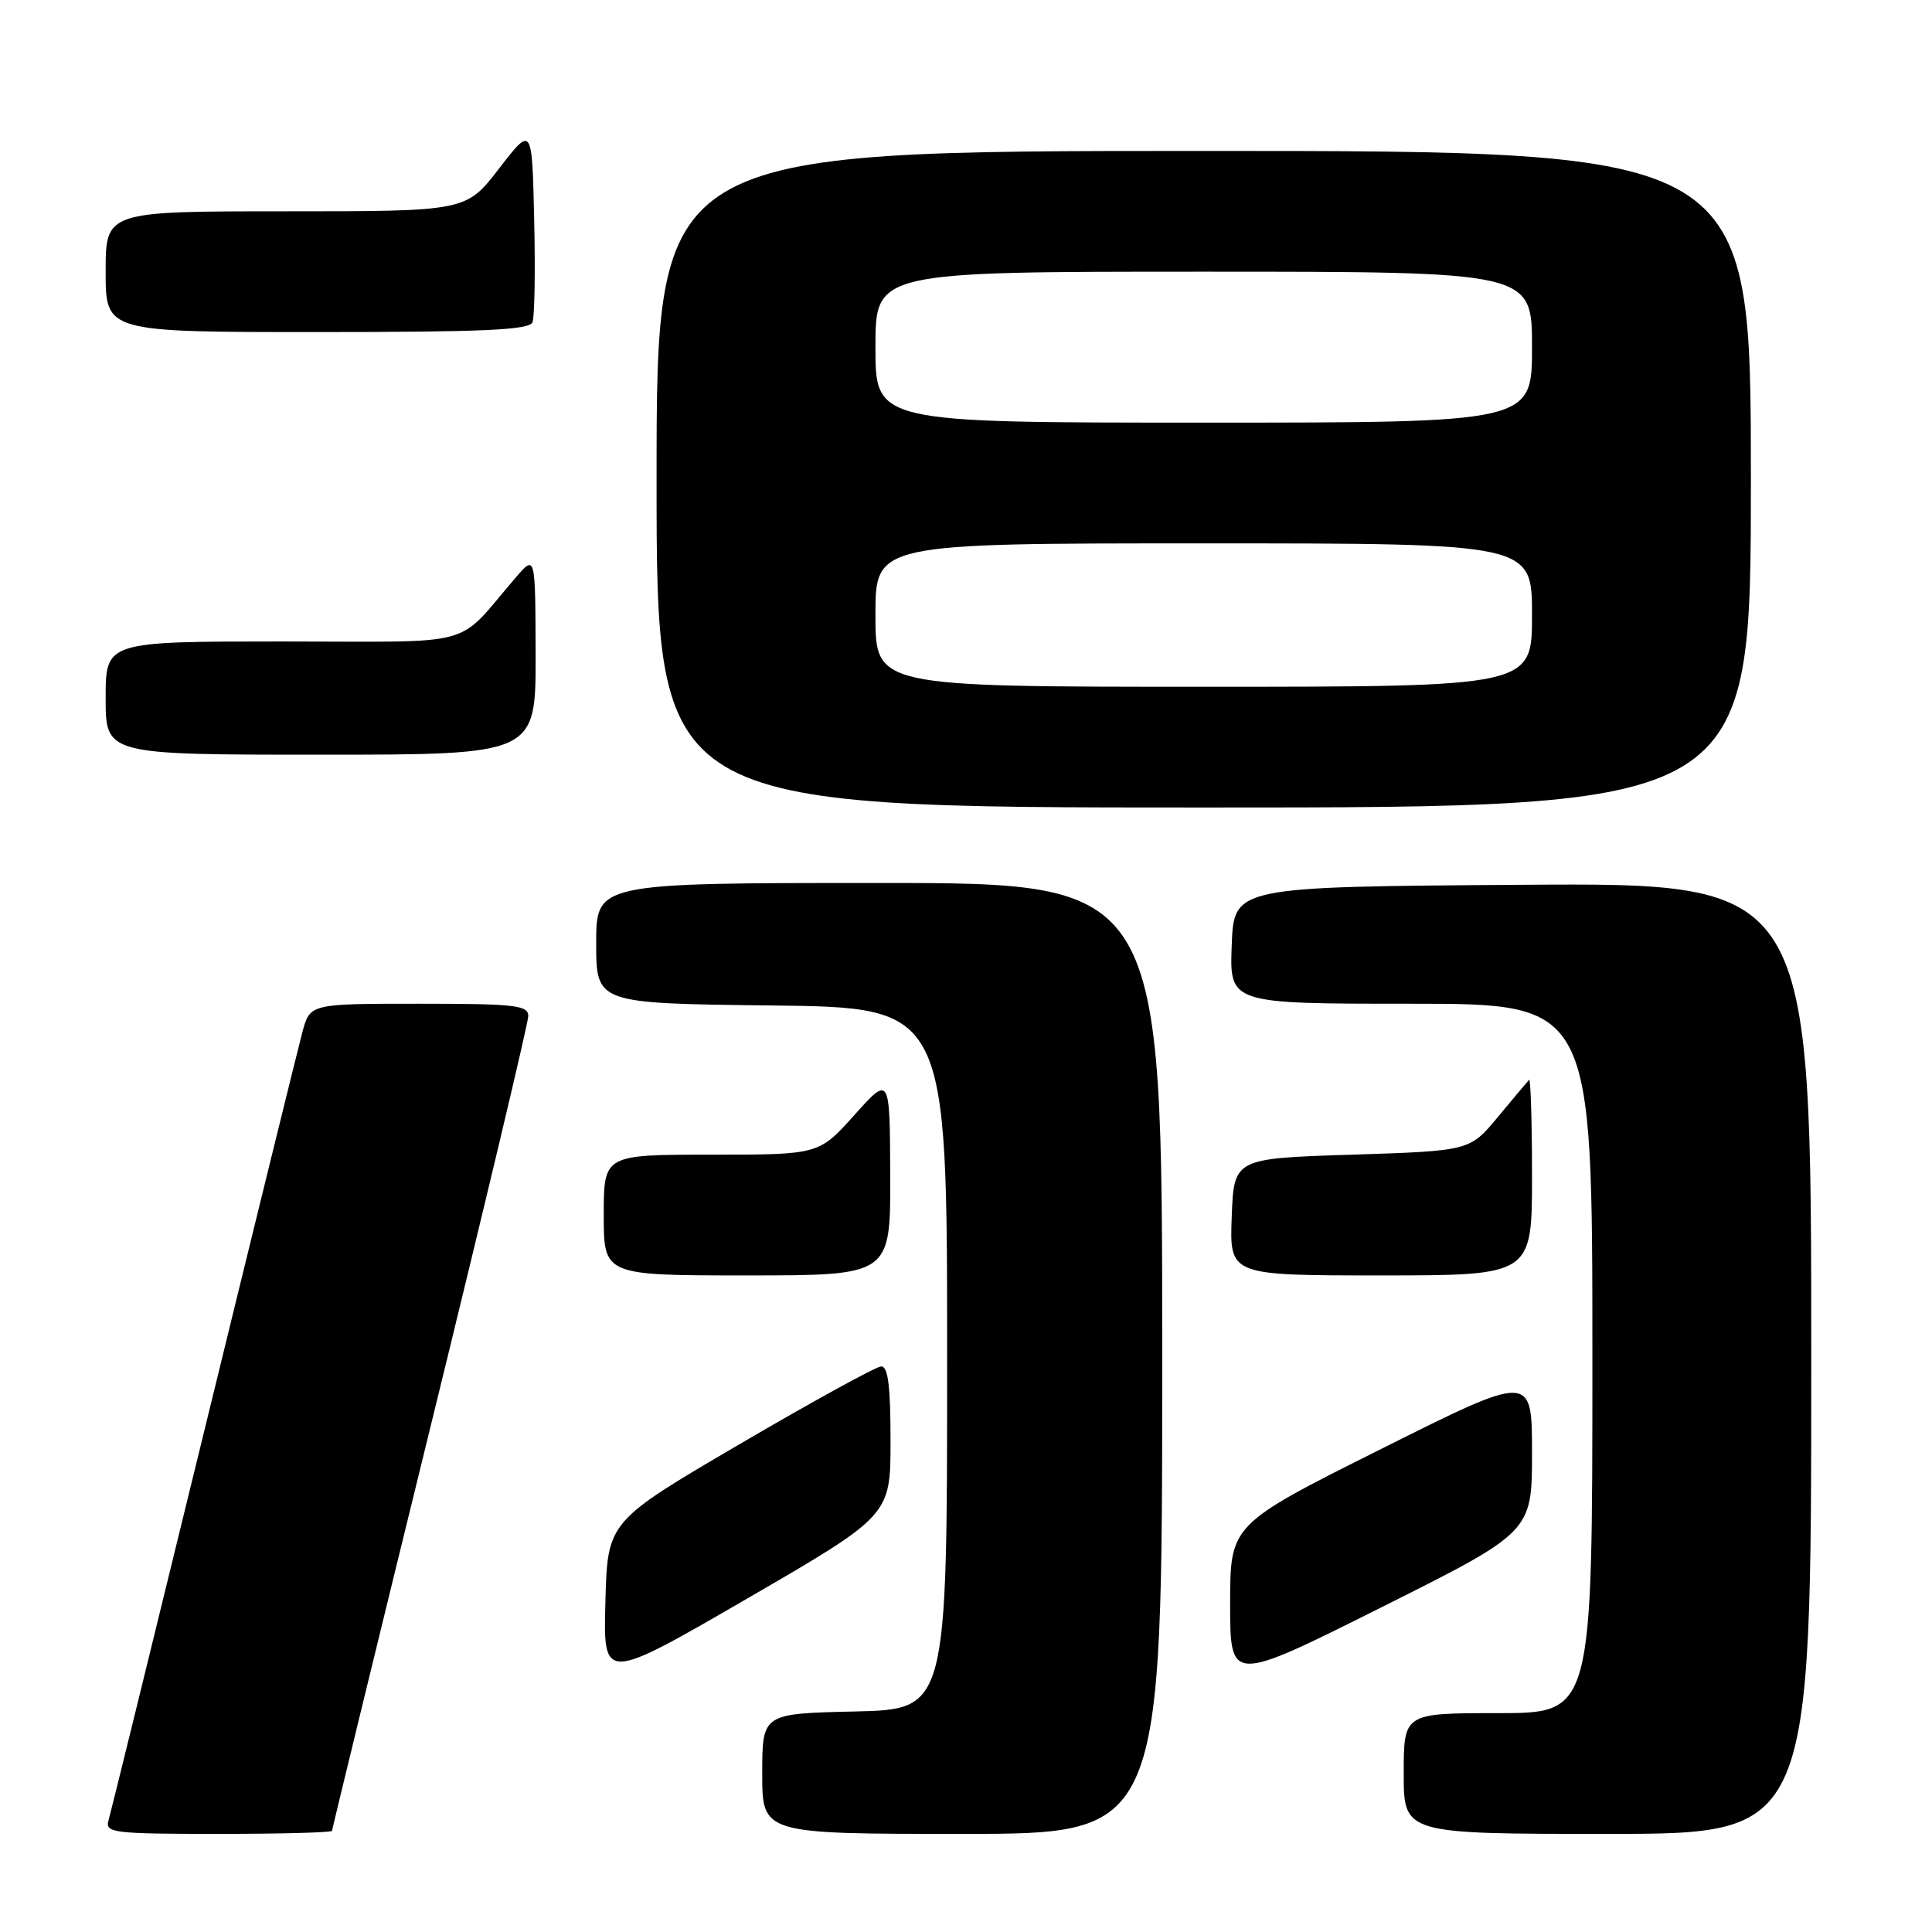 <?xml version="1.0" encoding="UTF-8" standalone="no"?>
<!DOCTYPE svg PUBLIC "-//W3C//DTD SVG 1.1//EN" "http://www.w3.org/Graphics/SVG/1.1/DTD/svg11.dtd" >
<svg xmlns="http://www.w3.org/2000/svg" xmlns:xlink="http://www.w3.org/1999/xlink" version="1.1" viewBox="0 0 256 256">
 <g >
 <path fill="currentColor"
d=" M 44.00 242.59 C 44.00 242.37 49.85 218.36 57.00 189.23 C 64.15 160.10 70.00 135.53 70.00 134.63 C 70.00 133.20 68.25 133.00 55.54 133.00 C 41.08 133.00 41.08 133.00 40.07 136.75 C 39.52 138.81 33.62 162.77 26.97 190.00 C 20.32 217.23 14.65 240.29 14.37 241.25 C 13.91 242.86 15.06 243.00 28.93 243.00 C 37.22 243.00 44.00 242.82 44.00 242.59 Z  M 154.00 180.00 C 154.00 117.00 154.00 117.00 116.50 117.00 C 79.00 117.00 79.00 117.00 79.00 124.98 C 79.00 132.96 79.00 132.96 102.25 133.23 C 125.50 133.50 125.50 133.50 125.50 180.00 C 125.50 226.50 125.50 226.50 113.25 226.78 C 101.00 227.06 101.00 227.06 101.00 235.03 C 101.00 243.00 101.00 243.00 127.50 243.00 C 154.00 243.00 154.00 243.00 154.00 180.00 Z  M 240.00 179.99 C 240.00 116.98 240.00 116.98 201.75 117.24 C 163.50 117.50 163.50 117.50 163.21 125.25 C 162.92 133.00 162.92 133.00 186.96 133.00 C 211.00 133.00 211.00 133.00 211.00 180.00 C 211.00 227.00 211.00 227.00 198.50 227.00 C 186.00 227.00 186.00 227.00 186.00 235.00 C 186.00 243.00 186.00 243.00 213.00 243.00 C 240.00 243.00 240.00 243.00 240.00 179.99 Z  M 118.00 190.90 C 118.00 183.62 117.67 181.02 116.75 181.06 C 116.06 181.09 107.62 185.73 98.00 191.36 C 80.50 201.61 80.50 201.61 80.22 212.24 C 79.93 222.87 79.93 222.87 98.97 211.84 C 118.00 200.80 118.00 200.80 118.00 190.90 Z  M 203.00 192.49 C 203.00 181.99 203.00 181.99 183.00 192.00 C 163.00 202.01 163.00 202.01 163.00 212.51 C 163.00 223.01 163.00 223.01 183.00 213.00 C 203.00 202.99 203.00 202.99 203.00 192.49 Z  M 117.96 155.75 C 117.91 142.50 117.91 142.50 113.21 147.75 C 108.50 153.00 108.50 153.00 94.25 153.00 C 80.00 153.00 80.00 153.00 80.00 161.00 C 80.00 169.00 80.00 169.00 99.00 169.00 C 118.00 169.00 118.00 169.00 117.96 155.75 Z  M 203.00 155.83 C 203.00 148.59 202.82 142.85 202.61 143.08 C 202.39 143.31 200.54 145.53 198.48 148.00 C 194.75 152.50 194.75 152.50 179.12 153.00 C 163.50 153.50 163.50 153.50 163.21 161.25 C 162.92 169.00 162.92 169.00 182.96 169.00 C 203.00 169.00 203.00 169.00 203.00 155.83 Z  M 232.00 63.50 C 232.00 20.00 232.00 20.00 159.50 20.00 C 87.00 20.00 87.00 20.00 87.00 63.50 C 87.00 107.00 87.00 107.00 159.50 107.00 C 232.00 107.00 232.00 107.00 232.00 63.50 Z  M 70.97 86.75 C 70.94 73.50 70.94 73.50 68.36 76.50 C 60.19 85.99 63.79 85.00 37.49 85.00 C 14.00 85.00 14.00 85.00 14.00 92.50 C 14.00 100.00 14.00 100.00 42.50 100.00 C 71.00 100.00 71.00 100.00 70.97 86.75 Z  M 70.56 42.69 C 70.84 41.98 70.94 35.82 70.78 29.02 C 70.50 16.66 70.50 16.66 66.13 22.33 C 61.76 28.00 61.76 28.00 37.88 28.00 C 14.00 28.00 14.00 28.00 14.00 36.00 C 14.00 44.00 14.00 44.00 42.03 44.00 C 64.17 44.00 70.17 43.73 70.56 42.69 Z  M 116.00 81.50 C 116.00 72.00 116.00 72.00 159.50 72.00 C 203.00 72.00 203.00 72.00 203.00 81.50 C 203.00 91.00 203.00 91.00 159.50 91.00 C 116.00 91.00 116.00 91.00 116.00 81.50 Z  M 116.00 46.00 C 116.00 36.00 116.00 36.00 159.50 36.00 C 203.00 36.00 203.00 36.00 203.00 46.00 C 203.00 56.00 203.00 56.00 159.50 56.00 C 116.00 56.00 116.00 56.00 116.00 46.00 Z "/>
</g>
</svg>